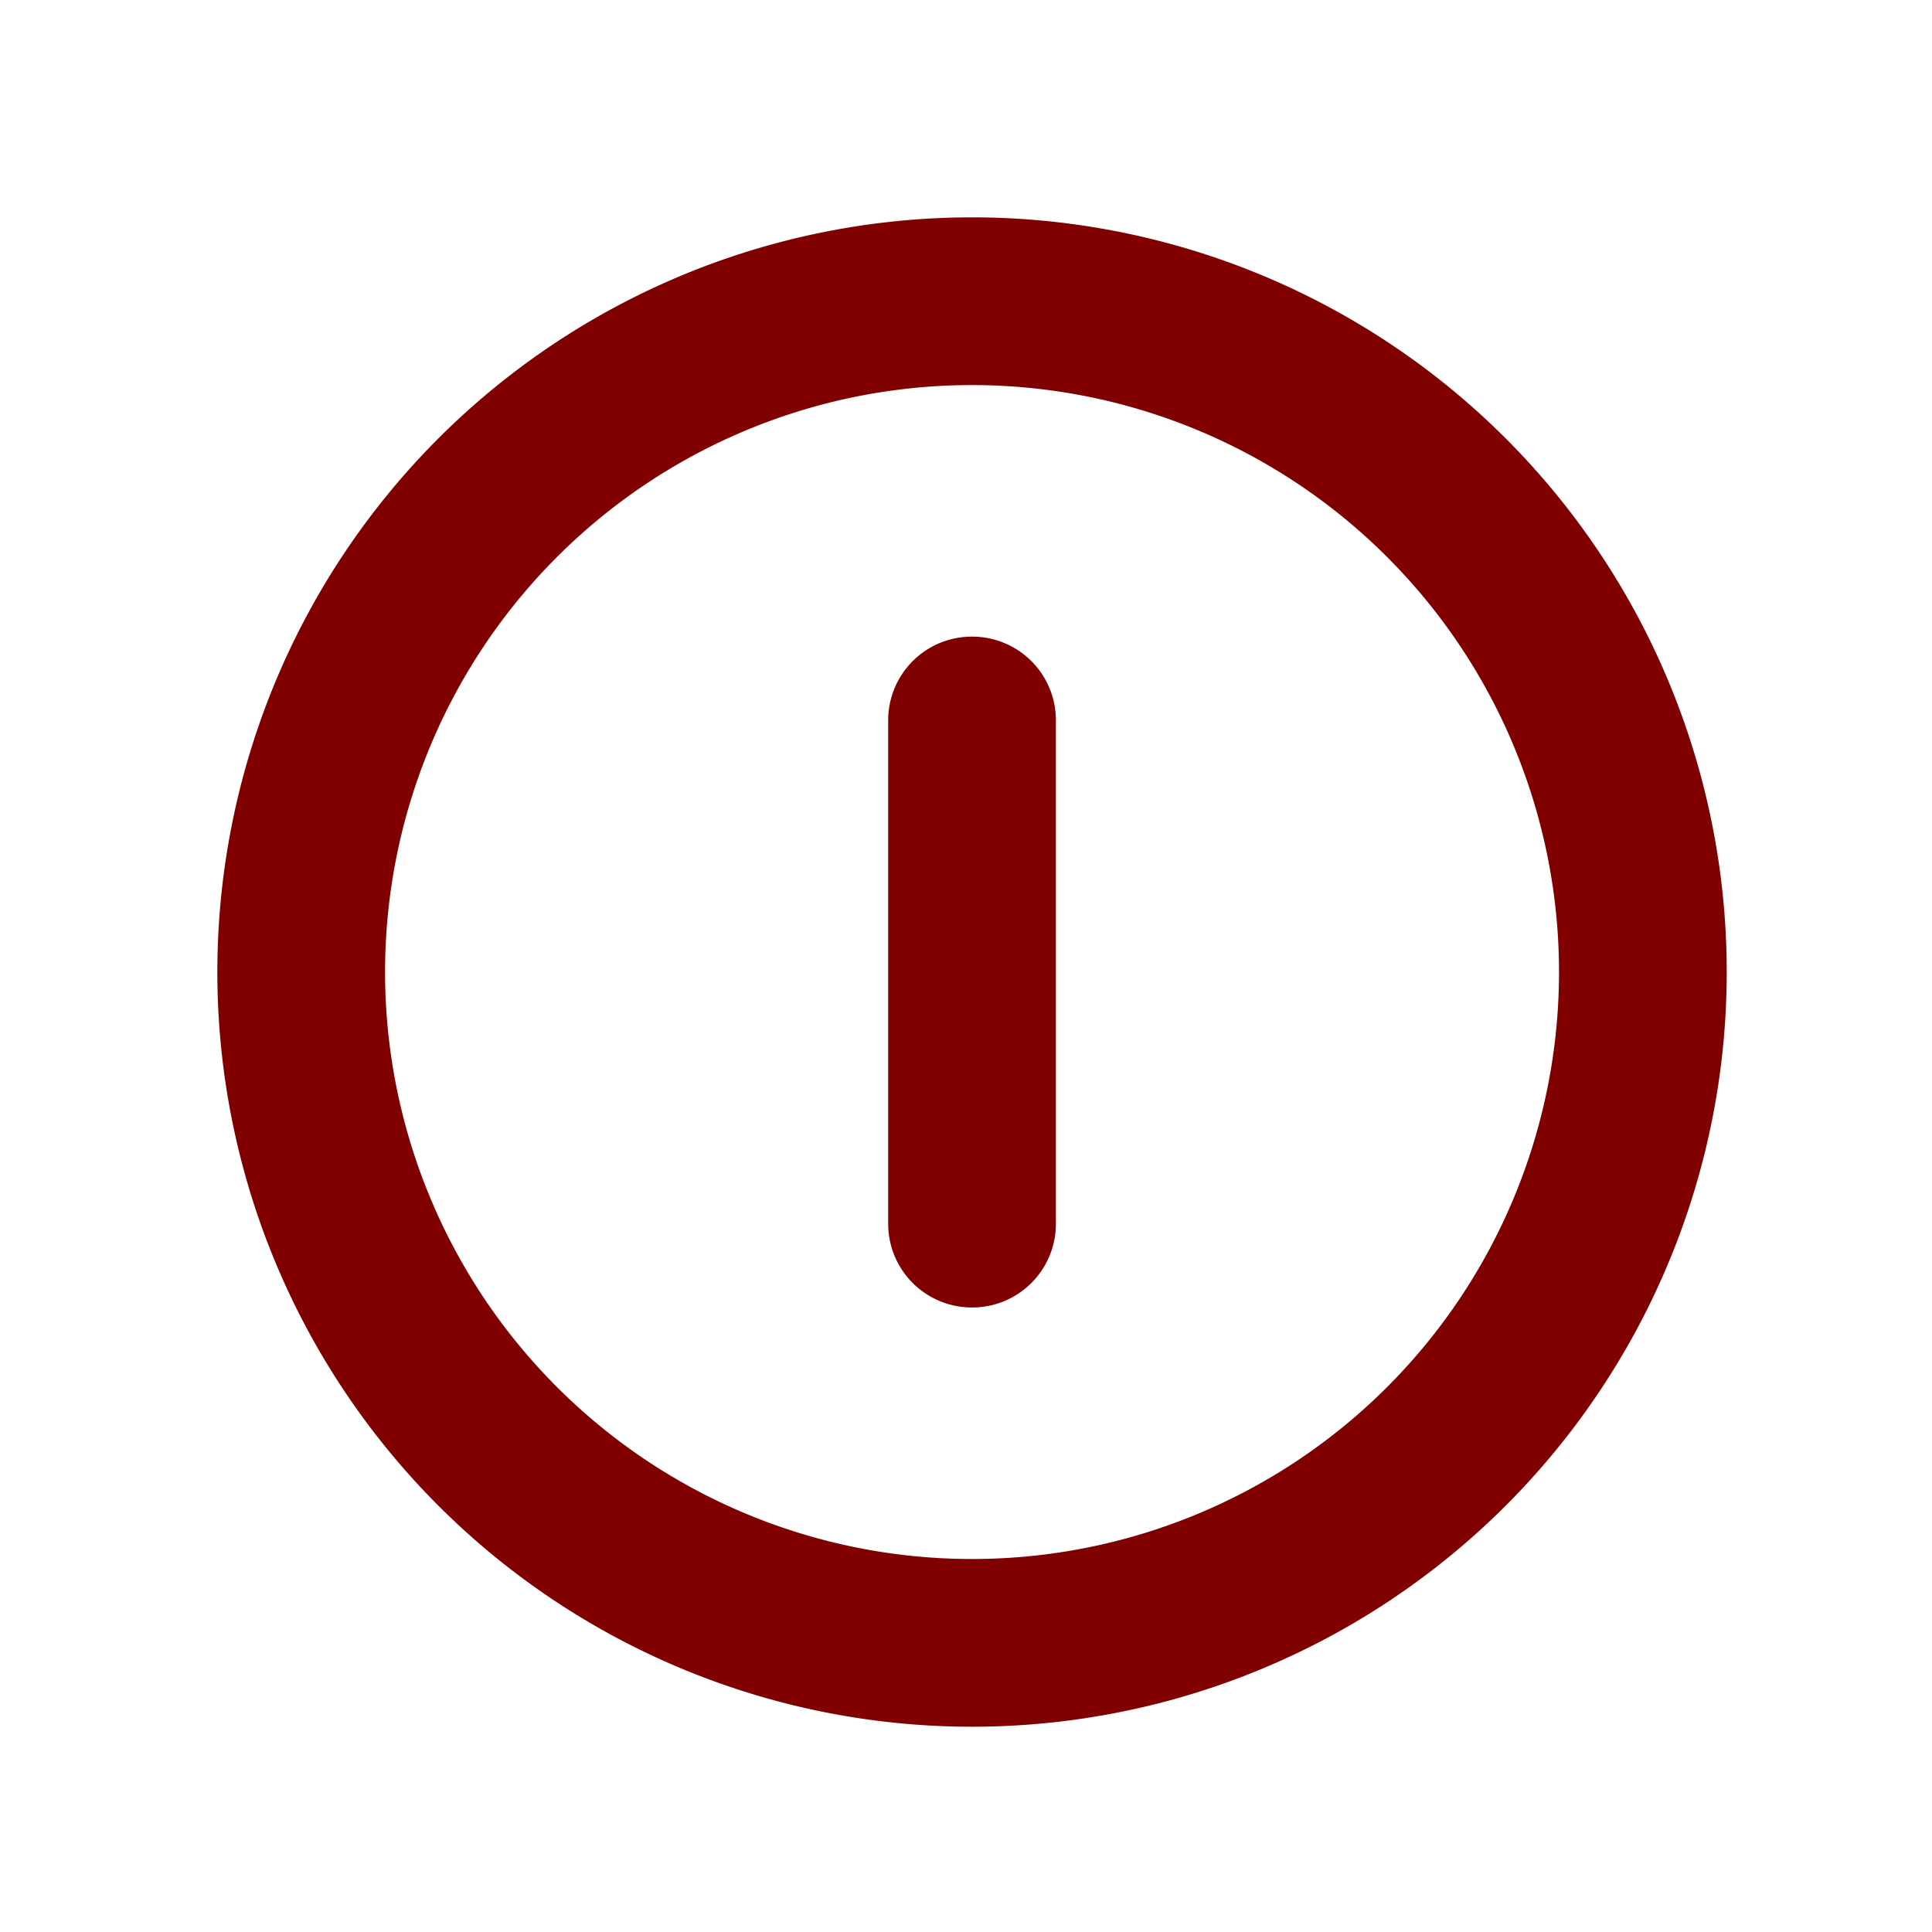 <?xml version="1.0" encoding="UTF-8" standalone="no"?>
<svg
   xmlns:dc="http://purl.org/dc/elements/1.1/"
   xmlns:cc="http://creativecommons.org/ns#"
   xmlns:rdf="http://www.w3.org/1999/02/22-rdf-syntax-ns#"
   xmlns:svg="http://www.w3.org/2000/svg"
   xmlns="http://www.w3.org/2000/svg"
   xmlns:sodipodi="http://sodipodi.sourceforge.net/DTD/sodipodi-0.dtd"
   xmlns:inkscape="http://www.inkscape.org/namespaces/inkscape"
   width="64"
   height="64"
   version="1"
   id="svg12"
   sodipodi:docname="system-shut-down.svg"
   inkscape:version="0.92.3 (unknown)">
  <defs
     id="defs16" />
  <sodipodi:namedview
     pagecolor="#ffffff"
     bordercolor="#666666"
     borderopacity="1"
     objecttolerance="10"
     gridtolerance="10"
     guidetolerance="10"
     inkscape:pageopacity="0"
     inkscape:pageshadow="2"
     inkscape:window-width="1280"
     inkscape:window-height="982"
     id="namedview14"
     showgrid="false"
     inkscape:zoom="6.3107406"
     inkscape:cx="27.287098"
     inkscape:cy="25.119561"
     inkscape:window-x="0"
     inkscape:window-y="0"
     inkscape:window-maximized="1"
     inkscape:current-layer="svg12" />
  <path
     style="fill:#800000;stroke-width:1"
     d="M 32.2,7.2 A 25,25 0 0 0 7.2,32.2 a 25,25 0 0 0 25,25 25,25 0 0 0 25,-25 25,25 0 0 0 -25,-25 z m 0,5.556 A 19.444,19.444 0 0 1 51.644,32.2 19.444,19.444 0 0 1 32.2,51.644 19.444,19.444 0 0 1 12.756,32.2 19.444,19.444 0 0 1 32.2,12.756 Z m 0,8.333 c -1.539,0 -2.778,1.239 -2.778,2.778 v 16.667 c 0,1.539 1.239,2.778 2.778,2.778 1.539,0 2.778,-1.239 2.778,-2.778 V 23.867 c 0,-1.539 -1.239,-2.778 -2.778,-2.778 z"
     id="path8"
     inkscape:connector-curvature="0" />
</svg>
